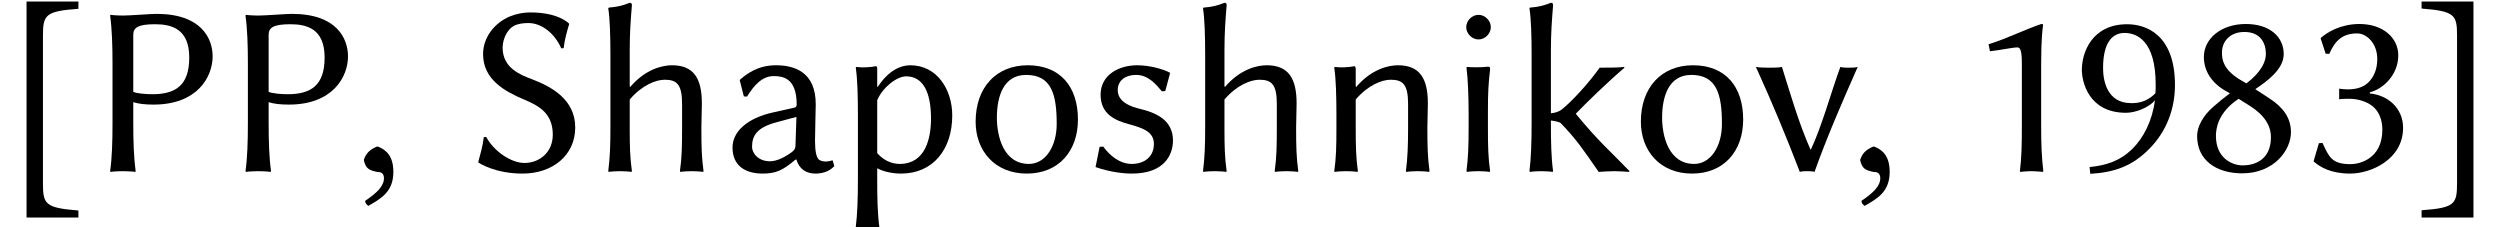 <?xml version='1.0' encoding='UTF-8'?>
<!-- This file was generated by dvisvgm 3.2.2 -->
<svg version='1.1' xmlns='http://www.w3.org/2000/svg' xmlns:xlink='http://www.w3.org/1999/xlink' width='102.851pt' height='9.345pt' viewBox='120.423 -7.042 102.851 9.345'>
<defs>
<path id='g1-44' d='M.476-.437C.556-.099 .695-.04 1.012 .03C1.131 .03 1.3 .05 1.3 .288C1.3 .615 1.012 .893 .526 1.221C.526 1.32 .586 1.37 .655 1.429C1.191 1.122 1.687 .844 1.687 .03C1.687-.605 1.409-.873 1.052-1.012H1.012C.705-.883 .566-.734 .476-.476V-.437Z'/>
<path id='g1-49' d='M3.236-1.876V-4.397C3.236-5.469 3.295-5.866 3.315-6.005C3.315-6.055 3.285-6.055 3.246-6.055C2.6-5.846 1.846-5.459 1.072-5.221L1.131-4.933C1.578-4.983 2.064-5.092 2.263-5.092C2.442-5.092 2.442-4.695 2.442-4.337V-1.876C2.442-1.102 2.432-.566 2.362 0L2.372 .03C2.372 .03 2.65 0 2.829 0C3.027 0 3.305 .03 3.305 .03L3.325 0C3.256-.596 3.236-1.092 3.236-1.876Z'/>
<path id='g1-51' d='M2.074-.288C1.29-.288 1.181-.586 .913-1.161L.764-1.151L.546-.407L.576-.377C.834-.159 1.261 .099 2.055 .099C2.898 .099 4.228-.476 4.228-1.787C4.228-2.571 3.623-3.127 2.859-3.196V-3.246C3.375-3.365 4.03-3.94 4.03-4.764C4.03-5.479 3.414-6.055 2.432-6.055C1.667-6.055 1.112-5.717 .864-5.499L.834-5.469L1.042-4.834L1.191-4.824C1.429-5.38 1.747-5.667 2.342-5.667C2.729-5.667 3.166-5.26 3.166-4.615C3.166-4.179 3.017-3.861 2.789-3.643C2.591-3.454 2.303-3.365 1.965-3.365C1.846-3.365 1.737-3.375 1.598-3.394V-2.958C1.717-2.978 1.926-2.978 2.015-2.978C2.332-2.978 2.71-2.888 2.988-2.66C3.246-2.442 3.375-2.094 3.375-1.707C3.375-.506 2.432-.288 2.074-.288Z'/>
<path id='g1-56' d='M2.332-5.727C2.978-5.727 3.216-5.29 3.216-4.824C3.216-4.288 2.69-3.811 2.412-3.613L2.104-3.792C1.479-4.198 1.409-4.566 1.409-4.873C1.409-5.34 1.737-5.727 2.332-5.727ZM3.95-4.814C3.95-5.528 3.375-6.055 2.392-6.055C1.38-6.055 .665-5.459 .665-4.695C.665-4.139 .973-3.643 1.538-3.315L1.737-3.206C1.489-3.017 1.29-2.859 1.042-2.64C.635-2.283 .387-1.836 .387-1.449C.387-.437 1.191 .089 2.243 .089C3.543 .089 4.248-.854 4.248-1.608C4.248-2.184 3.93-2.62 3.385-2.978L2.779-3.375C3.226-3.672 3.95-4.179 3.95-4.814ZM2.263-.238C1.806-.238 1.161-.556 1.161-1.449C1.161-1.747 1.241-2.412 2.094-2.978L2.551-2.69C3.166-2.303 3.424-1.866 3.424-1.399C3.424-.437 2.72-.238 2.263-.238Z'/>
<path id='g1-57' d='M3.305-3.206C2.918-2.809 2.521-2.799 2.303-2.799C1.3-2.799 1.151-3.752 1.151-4.238C1.151-5.33 1.558-5.687 2.035-5.687C2.561-5.687 3.315-5.34 3.315-3.573C3.315-3.474 3.315-3.305 3.305-3.206ZM.596-.169L.625 .109C1.648 .05 2.372-.228 3.047-.913C3.772-1.638 4.109-2.581 4.109-3.543C4.109-5.628 2.908-6.045 2.144-6.045C.695-6.045 .278-4.883 .278-4.169C.278-3.692 .546-2.402 2.094-2.402C2.491-2.402 3.047-2.62 3.285-2.918C3.176-2.074 2.819-1.37 2.342-.903C1.836-.417 1.28-.238 .596-.169Z'/>
<path id='g1-80' d='M1.886-5.608C1.886-5.896 2.064-6.045 2.779-6.045C3.464-6.045 4.189-5.856 4.189-4.675C4.189-3.533 3.633-3.166 2.67-3.166C2.422-3.166 2.015-3.196 1.886-3.265V-5.608ZM1.032-4.417V-1.985C1.032-1.241 1.012-.536 .933 0L.953 .03C1.072 .01 1.34 0 1.459 0S1.846 .01 1.965 .03L1.985 0C1.906-.566 1.886-1.241 1.886-1.985V-2.839C2.104-2.769 2.372-2.739 2.72-2.739C4.526-2.739 5.151-3.881 5.151-4.724C5.151-5.459 4.685-6.471 2.849-6.471C2.591-6.471 1.757-6.402 1.459-6.402C1.34-6.402 1.072-6.412 .953-6.432L.933-6.402C1.012-5.836 1.032-5.161 1.032-4.417Z'/>
<path id='g1-83' d='M2.402-.337C1.846-.337 1.131-.824 .824-1.409L.725-1.399C.685-1.042 .576-.675 .496-.377L.516-.347C.516-.347 1.161 .099 2.323 .099C3.543 .099 4.486-.645 4.486-1.797S3.514-3.474 2.71-3.782C2.203-3.97 1.499-4.258 1.499-5.082C1.499-5.439 1.697-5.836 1.955-5.975C2.124-6.064 2.332-6.094 2.561-6.094C3.107-6.094 3.643-5.667 3.911-5.052L4.01-5.062C4.05-5.419 4.149-5.757 4.238-6.055L4.218-6.084C4.218-6.084 3.801-6.531 2.64-6.531C2.372-6.531 2.074-6.481 1.787-6.362C1.201-6.114 .695-5.538 .695-4.814C.695-3.772 1.578-3.285 2.402-2.938C3.047-2.67 3.563-2.342 3.563-1.499C3.563-.754 2.988-.337 2.402-.337Z'/>
<path id='g1-91' d='M1.092 1.906H3.226V1.618C1.856 1.509 1.767 1.36 1.767 .496V-5.568C1.767-6.432 1.866-6.581 3.226-6.68V-6.978H1.092V1.906Z'/>
<path id='g1-93' d='M2.491-6.978H.357V-6.69C1.727-6.581 1.816-6.432 1.816-5.568V.496C1.816 1.36 1.717 1.509 .357 1.608V1.906H2.491V-6.978Z'/>
<path id='g1-97' d='M3.077-2.233L3.037-1.052C3.037-.923 2.978-.854 2.898-.794C2.62-.586 2.283-.407 1.985-.407C1.538-.407 1.251-.705 1.251-1.012C1.251-1.459 1.459-1.797 2.233-2.005L3.077-2.233ZM3.077-.476C3.186-.089 3.484 .099 3.851 .099C4.099 .099 4.407 .04 4.635-.208L4.566-.447C4.457-.417 4.367-.397 4.298-.397C4.198-.397 4.069-.417 4-.476C3.901-.566 3.841-.804 3.841-1.251C3.841-1.538 3.871-2.64 3.871-2.749C3.871-4.089 2.988-4.357 2.233-4.357S1.022-3.99 .774-3.782L.744-3.742L.913-3.077L1.042-3.067C1.32-3.514 1.658-3.911 2.134-3.911C2.491-3.911 3.087-3.861 3.087-2.739C3.087-2.67 3.047-2.63 3.017-2.62L2.094-2.412C1.082-2.184 .447-1.648 .447-.973C.447-.238 .953 .099 1.687 .099C2.233 .099 2.511-.03 3.037-.476H3.077Z'/>
<path id='g1-104' d='M1.687-3.494V-4.973C1.687-5.707 1.727-6.213 1.777-6.829C1.777-6.898 1.747-6.928 1.687-6.928C1.439-6.829 1.221-6.759 .824-6.729L.804-6.7C.873-6.273 .893-5.528 .893-4.774V-1.787C.893-1.042 .873-.556 .804 0L.824 .03C.943 .01 1.171 0 1.29 0S1.638 .01 1.757 .03L1.777 0C1.697-.566 1.687-1.032 1.687-1.787V-2.948C2.194-3.543 2.769-3.762 3.127-3.762C3.633-3.762 3.841-3.563 3.841-2.759V-1.787C3.841-1.042 3.831-.526 3.752 0L3.772 .03C3.891 .01 4.119 0 4.238 0S4.586 .01 4.705 .03L4.724 0C4.645-.566 4.635-1.032 4.635-1.787C4.635-2.104 4.655-2.471 4.655-2.789C4.655-3.821 4.318-4.357 3.424-4.357C3.047-4.357 2.342-4.208 1.707-3.464L1.687-3.494Z'/>
<path id='g1-105' d='M.794-5.925C.794-5.657 1.032-5.419 1.3-5.419S1.806-5.657 1.806-5.925S1.568-6.432 1.3-6.432S.794-6.193 .794-5.925ZM.893-2.332V-1.787C.893-1.042 .873-.536 .804 0L.824 .03C.943 .01 1.171 0 1.29 0S1.638 .01 1.757 .03L1.777 0C1.697-.556 1.687-1.032 1.687-1.787V-2.491C1.687-3.236 1.707-3.593 1.777-4.198C1.777-4.288 1.757-4.298 1.687-4.298C1.459-4.268 1.032-4.268 .824-4.288L.804-4.258C.864-3.831 .893-3.077 .893-2.332Z'/>
<path id='g1-107' d='M.893-1.985C.893-1.241 .873-.526 .804 0L.824 .03C.943 .01 1.171 0 1.29 0S1.638 .01 1.757 .03L1.777 0C1.697-.566 1.687-1.231 1.687-1.985V-2.084C1.767-2.074 2.005-2.045 2.094-1.975C2.739-1.3 2.978-.943 3.653 .03C3.801 .02 4.139 0 4.308 0C4.466 0 4.814 .02 4.903 .03L4.923 0C4.179-.774 3.653-1.211 2.71-2.362C3.097-2.769 4.069-3.712 4.715-4.258L4.695-4.288C4.506-4.258 3.96-4.258 3.692-4.258C3.256-3.633 2.511-2.829 2.124-2.531C1.995-2.432 1.816-2.392 1.687-2.382V-4.963C1.687-5.707 1.727-6.193 1.777-6.829C1.777-6.898 1.747-6.928 1.687-6.928C1.439-6.829 1.221-6.759 .824-6.729L.804-6.7C.873-6.273 .893-5.538 .893-4.784V-1.985Z'/>
<path id='g1-110' d='M4.566-1.787C4.566-2.104 4.586-2.471 4.586-2.789C4.586-3.821 4.248-4.357 3.355-4.357C2.978-4.357 2.273-4.208 1.638-3.464L1.618-3.494V-4.218C1.608-4.288 1.598-4.318 1.558-4.318C1.33-4.268 .973-4.258 .754-4.288L.734-4.258C.804-3.821 .824-3.077 .824-2.332V-1.787C.824-1.042 .814-.536 .734 0L.754 .03C.873 .01 1.102 0 1.221 0S1.568 .01 1.687 .03L1.707 0C1.628-.566 1.618-1.032 1.618-1.787V-2.948C2.124-3.543 2.7-3.762 3.057-3.762C3.563-3.762 3.772-3.563 3.772-2.759V-1.787C3.772-1.042 3.752-.526 3.682 0L3.702 .03C3.821 .01 4.05 0 4.169 0S4.516 .01 4.635 .03L4.655 0C4.576-.566 4.566-1.032 4.566-1.787Z'/>
<path id='g1-111' d='M.377-2.035C.377-.844 1.161 .099 2.481 .099C3.792 .099 4.586-.824 4.586-2.124C4.586-3.474 3.861-4.357 2.521-4.357C1.221-4.357 .377-3.444 .377-2.035ZM2.452-3.96C3.504-3.96 3.712-3.146 3.712-1.945C3.712-1.002 3.236-.298 2.571-.298C1.519-.298 1.251-1.439 1.251-2.203C1.251-3.067 1.519-3.96 2.452-3.96Z'/>
<path id='g1-112' d='M1.608-2.918C1.826-3.444 2.412-3.901 2.799-3.901C3.474-3.901 3.821-3.285 3.821-2.164C3.821-1.35 3.593-.298 2.531-.298C2.372-.298 1.955-.337 1.608-.744V-2.918ZM1.608-3.494V-4.218C1.608-4.288 1.588-4.318 1.548-4.318C1.32-4.268 .963-4.258 .744-4.288L.725-4.258C.794-3.821 .814-3.077 .814-2.332V.318C.814 1.062 .794 1.777 .725 2.303L.744 2.332C.864 2.313 1.092 2.303 1.211 2.303S1.558 2.313 1.677 2.332L1.697 2.303C1.618 1.737 1.608 1.072 1.608 .318V-.119C1.866 .02 2.233 .099 2.591 .099C3.901 .099 4.695-.893 4.695-2.293C4.695-3.345 4.079-4.357 2.968-4.357C2.581-4.357 2.084-4.159 1.628-3.464L1.608-3.494Z'/>
<path id='g1-115' d='M.496-1.002L.328-.169C.893 .03 1.449 .099 1.826 .099C3.196 .099 3.514-.715 3.514-1.261C3.514-2.074 2.868-2.392 2.164-2.561C1.787-2.65 1.241-2.839 1.241-3.335C1.241-3.742 1.568-3.96 1.995-3.96C2.511-3.96 2.829-3.553 3.057-3.285L3.196-3.295L3.394-4.03L3.375-4.059C3.087-4.208 2.541-4.357 2.035-4.357C1.3-4.357 .536-3.97 .536-3.146C.536-2.352 1.122-2.084 1.727-1.926C2.303-1.767 2.729-1.608 2.729-1.122C2.729-.596 2.342-.298 1.816-.298C1.34-.298 .923-.625 .645-1.012L.496-1.002Z'/>
<path id='g1-118' d='M2.005 .03C2.104 0 2.213 0 2.313 0S2.521 0 2.61 .03C3.127-1.419 3.742-2.829 4.387-4.288C4.298-4.258 4.109-4.258 4.01-4.258S3.762-4.258 3.672-4.288C3.265-3.166 2.918-1.866 2.462-.893H2.442C1.945-2.025 1.628-3.146 1.27-4.288C1.141-4.258 .913-4.258 .774-4.258C.615-4.258 .357-4.258 .199-4.288C.864-2.829 1.449-1.419 2.005 .03Z'/>
</defs>
<g id='page1'>
<use x='120.423' y='0' xlink:href='#g1-91'/>
<use x='124.02' y='0' xlink:href='#g1-80'/>
<use x='129.589' y='0' xlink:href='#g1-80'/>
<use x='134.919' y='0' xlink:href='#g1-44'/>
<use x='139.602' y='0' xlink:href='#g1-83'/>
<use x='144.643' y='0' xlink:href='#g1-104'/>
<use x='150.112' y='0' xlink:href='#g1-97'/>
<use x='154.904' y='0' xlink:href='#g1-112'/>
<use x='160.184' y='0' xlink:href='#g1-111'/>
<use x='165.166' y='0' xlink:href='#g1-115'/>
<use x='169.111' y='0' xlink:href='#g1-104'/>
<use x='174.58' y='0' xlink:href='#g1-110'/>
<use x='179.95' y='0' xlink:href='#g1-105'/>
<use x='182.541' y='0' xlink:href='#g1-107'/>
<use x='187.552' y='0' xlink:href='#g1-111'/>
<use x='192.463' y='0' xlink:href='#g1-118'/>
<use x='196.478' y='0' xlink:href='#g1-44'/>
<use x='201.161' y='0' xlink:href='#g1-49'/>
<use x='205.793' y='0' xlink:href='#g1-57'/>
<use x='210.426' y='0' xlink:href='#g1-56'/>
<use x='215.059' y='0' xlink:href='#g1-51'/>
<use x='219.691' y='0' xlink:href='#g1-93'/>
</g>
</svg>